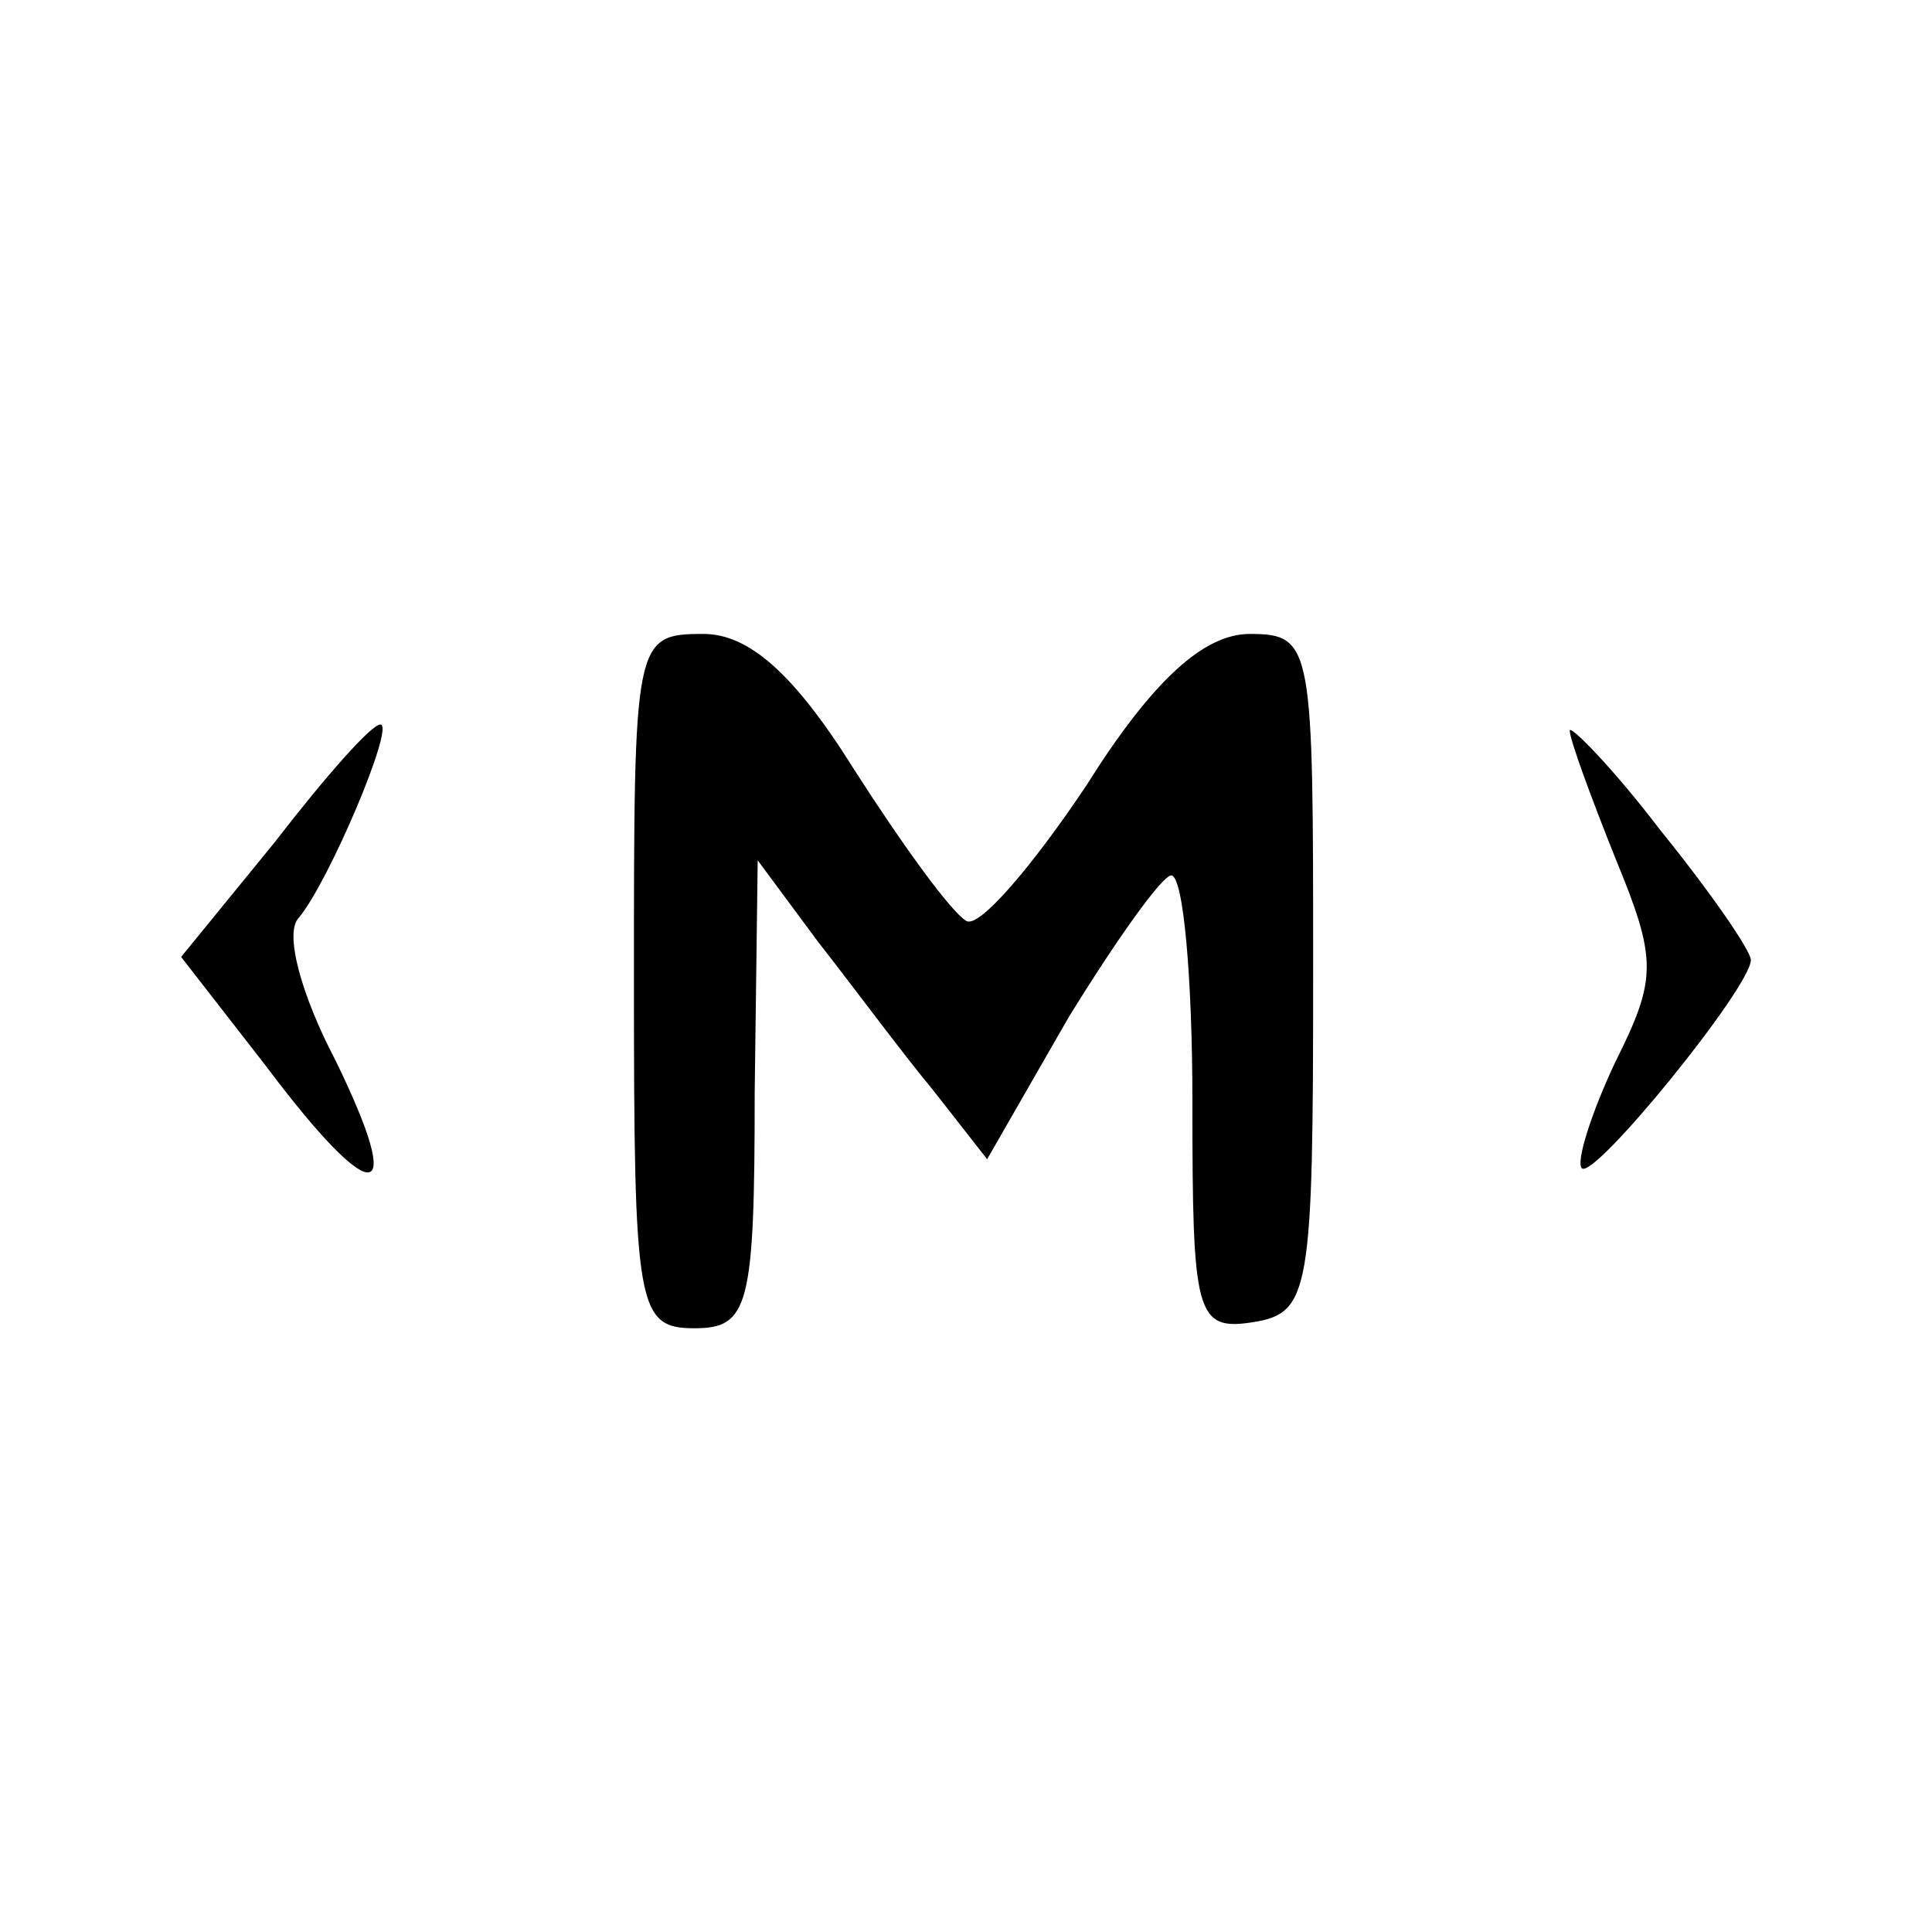<?xml version="1.0" standalone="no"?>
<!DOCTYPE svg PUBLIC "-//W3C//DTD SVG 20010904//EN"
 "http://www.w3.org/TR/2001/REC-SVG-20010904/DTD/svg10.dtd">
<svg version="1.0" xmlns="http://www.w3.org/2000/svg"
 width="64pt" height="64pt" viewBox="0 0 64 64"
 preserveAspectRatio="xMidYMid meet">
<g transform="translate(0,64) scale(0.1,-0.1)"
fill="#000000" stroke="none">
<path d="M210 315 c0 -108 1 -115 20 -115 18 0 20 7 20 78 l1 77 20 -27 c11
-14 28 -37 38 -49 l18 -23 27 47 c16 26 31 47 34 47 4 0 7 -34 7 -75 0 -70 1
-76 20 -73 19 3 20 10 20 116 0 108 0 112 -21 112 -15 0 -32 -15 -54 -50 -18
-27 -36 -48 -40 -45 -5 3 -21 25 -37 50 -20 32 -35 45 -50 45 -23 0 -23 -2
-23 -115z"/>
<path d="M91 361 l-31 -38 28 -36 c36 -48 47 -47 23 2 -11 21 -17 42 -12 47
10 12 32 64 27 64 -3 0 -18 -17 -35 -39z"/>
<path d="M520 398 c0 -3 7 -22 15 -42 14 -34 14 -40 0 -68 -8 -17 -13 -33 -11
-35 4 -4 56 60 56 69 0 3 -13 22 -30 43 -16 21 -30 35 -30 33z"/>
</g>
</svg>
